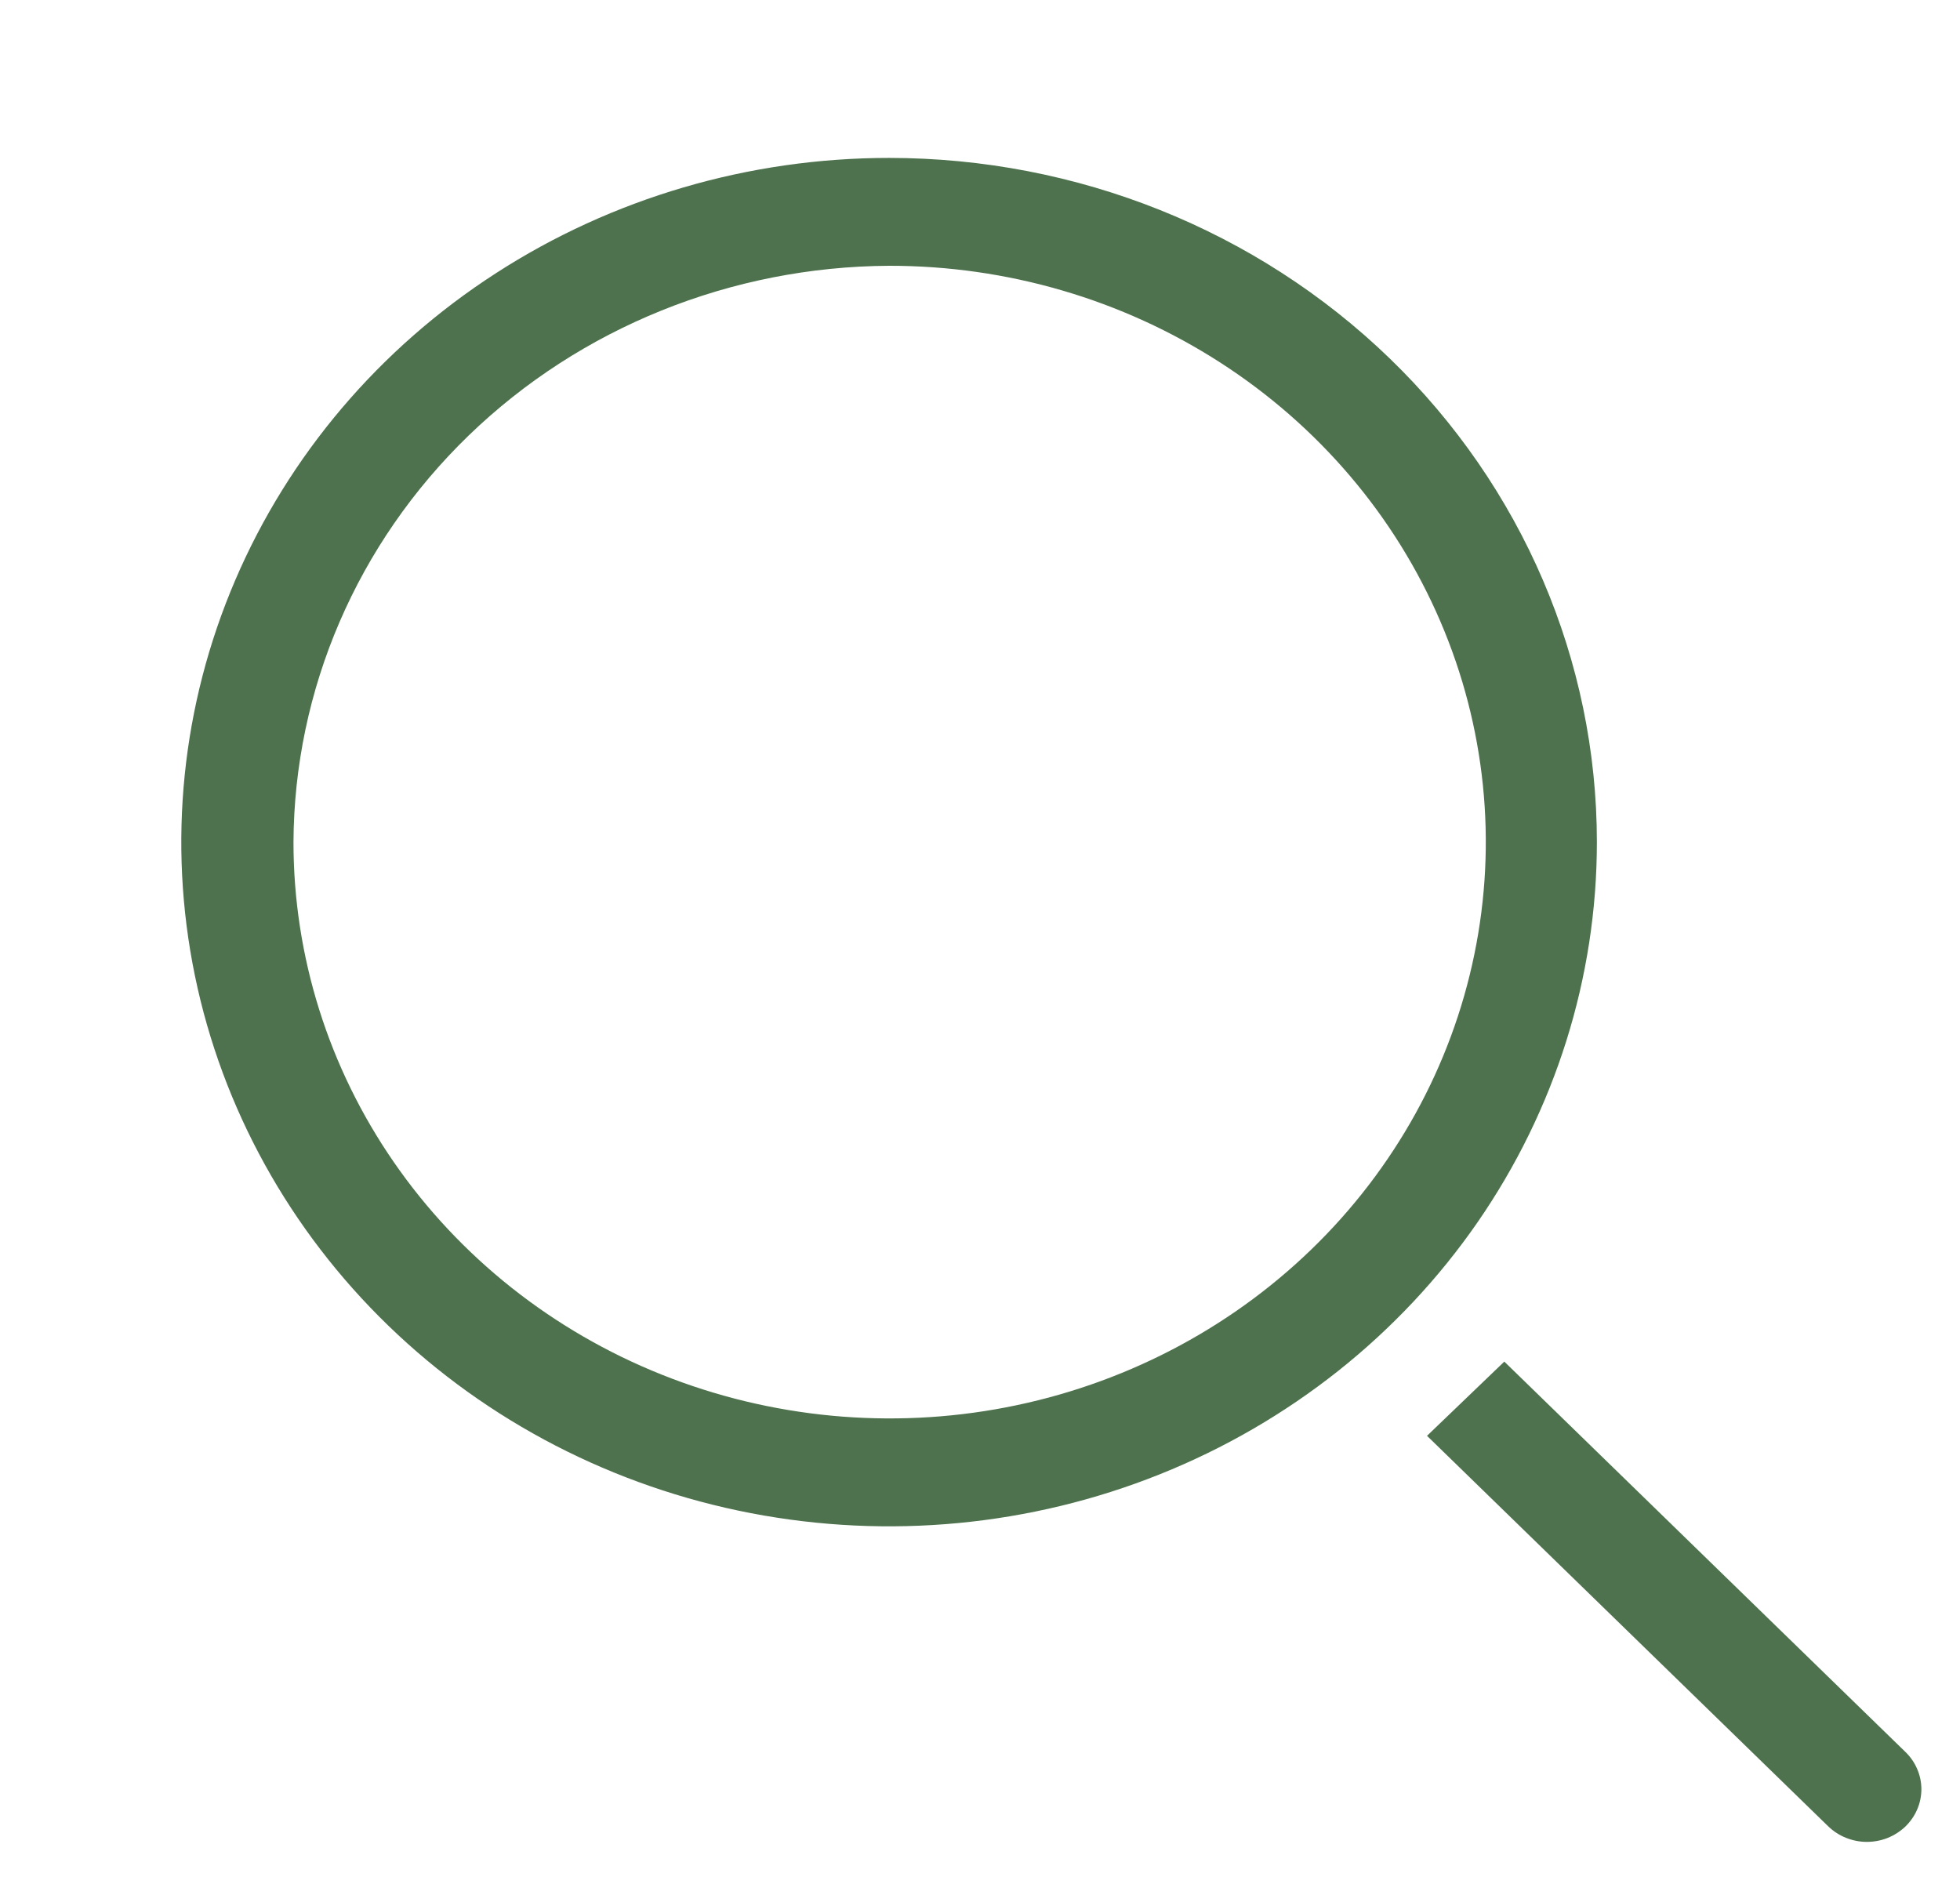 <svg width="30" height="29" viewBox="0 0 30 29" fill="none" xmlns="http://www.w3.org/2000/svg">
<path d="M13.608 4.068C15.413 4.066 17.178 4.582 18.68 5.551C20.182 6.519 21.353 7.896 22.045 9.508C22.737 11.119 22.919 12.893 22.567 14.605C22.216 16.316 21.348 17.889 20.072 19.123C18.796 20.358 17.17 21.199 15.4 21.54C13.63 21.881 11.794 21.706 10.127 21.039C8.459 20.372 7.033 19.241 6.03 17.79C5.027 16.34 4.492 14.634 4.492 12.889C4.503 10.554 5.466 8.318 7.173 6.666C8.881 5.014 11.193 4.081 13.608 4.068ZM13.608 2.417C11.466 2.417 9.371 3.031 7.59 4.182C5.808 5.332 4.42 6.968 3.6 8.881C2.78 10.795 2.565 12.9 2.983 14.932C3.401 16.963 4.433 18.829 5.948 20.294C7.463 21.759 9.393 22.756 11.495 23.16C13.596 23.564 15.774 23.357 17.754 22.564C19.734 21.771 21.425 20.429 22.616 18.707C23.806 16.985 24.442 14.96 24.442 12.889C24.442 10.111 23.3 7.448 21.269 5.484C19.237 3.52 16.482 2.417 13.608 2.417Z" fill="#4D724D"/>
<path d="M29.167 26.817L23.025 20.84L21.842 21.976L27.983 27.953C28.061 28.028 28.152 28.088 28.253 28.128C28.354 28.169 28.463 28.191 28.572 28.191C28.682 28.191 28.79 28.171 28.891 28.131C28.993 28.09 29.085 28.031 29.163 27.957C29.24 27.882 29.302 27.794 29.344 27.696C29.387 27.598 29.408 27.494 29.409 27.388C29.409 27.282 29.388 27.177 29.346 27.079C29.305 26.981 29.244 26.892 29.167 26.817Z" fill="#4D724D"/>
</svg>
